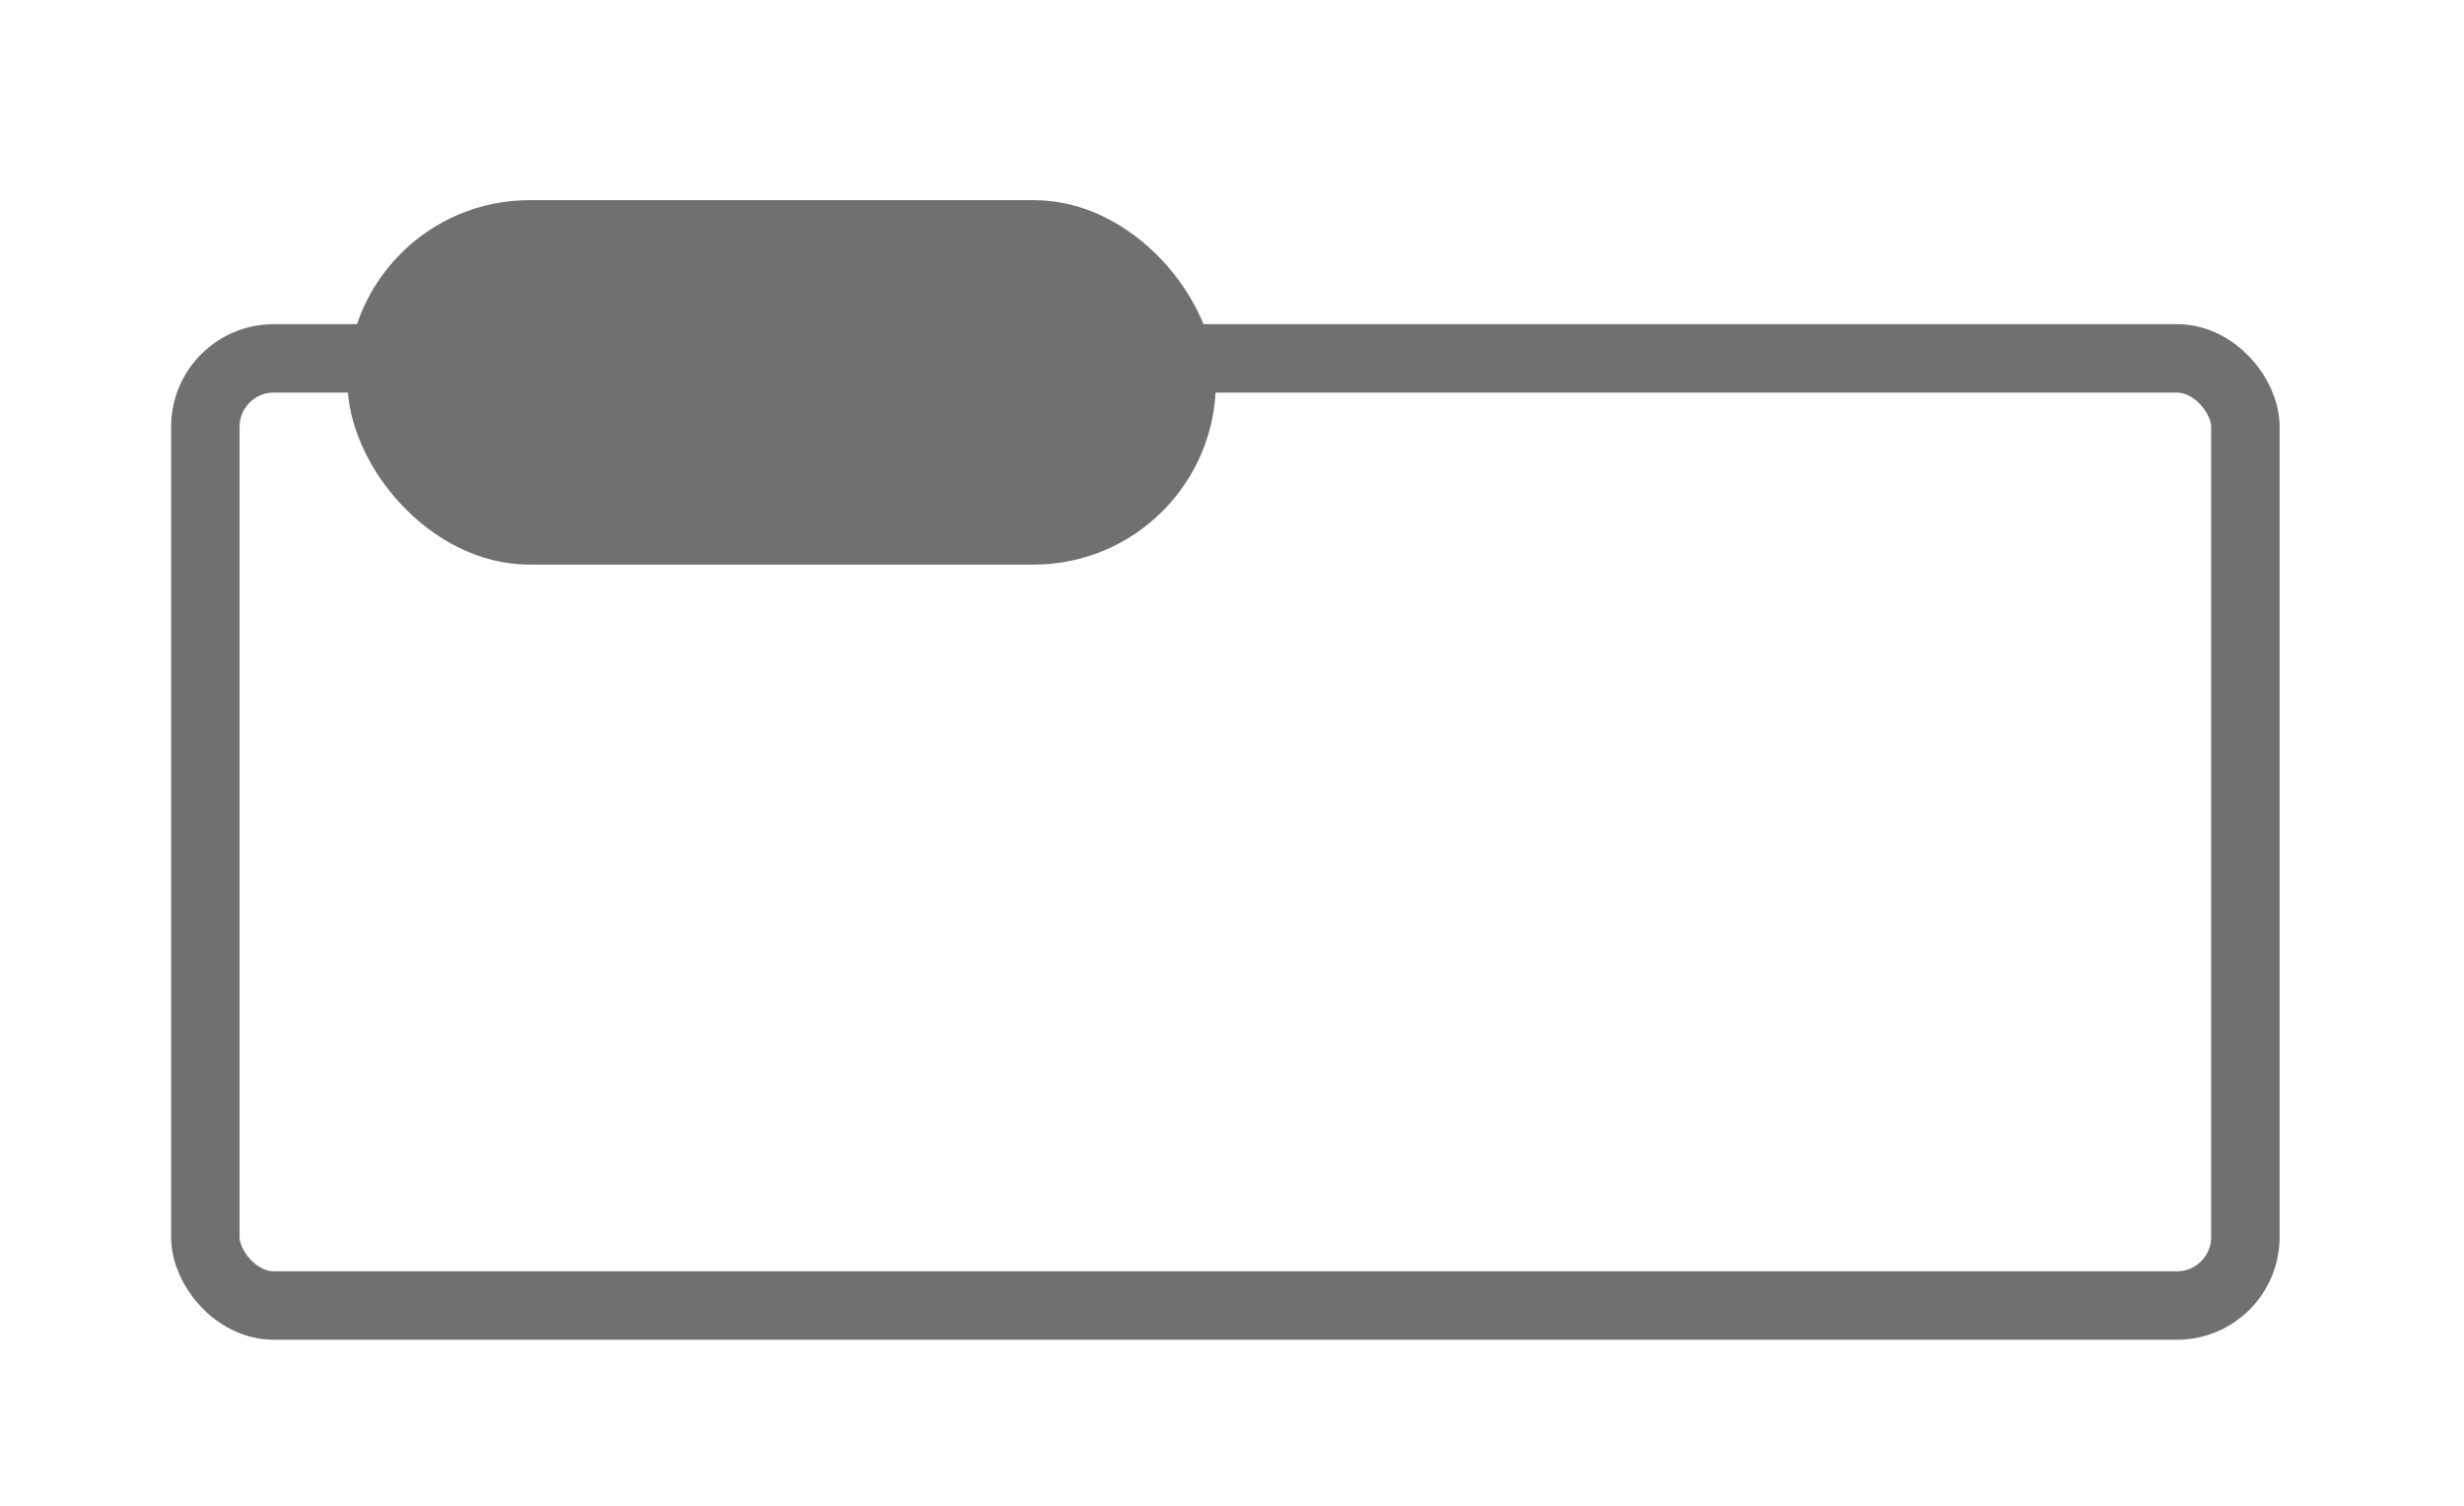 <svg xmlns="http://www.w3.org/2000/svg" width="36" height="22" viewBox="0 0 36 22">
  <defs>
    <style>
      .cls-1 {
        fill: #fff;
        opacity: 0;
      }

      .cls-1, .cls-2 {
        stroke: #707070;
      }

      .cls-2, .cls-5 {
        fill: none;
      }

      .cls-2 {
        stroke-miterlimit: 10;
      }

      .cls-3 {
        fill: #707070;
      }

      .cls-4 {
        stroke: none;
      }
    </style>
  </defs>
  <g id="组_19072" data-name="组 19072" transform="translate(-305 -852)">
    <g id="矩形_13259" data-name="矩形 13259" class="cls-1" transform="translate(305 852)">
      <rect class="cls-4" width="36" height="22"/>
      <rect class="cls-5" x="0.5" y="0.5" width="35" height="21"/>
    </g>
    <g id="组_19064" data-name="组 19064" transform="translate(7859 -1075.576)">
      <rect id="矩形_13125" data-name="矩形 13125" class="cls-2" width="29.806" height="13.838" rx="1" transform="translate(-7551 1932.812)"/>
      <rect id="矩形_13126" data-name="矩形 13126" class="cls-3" width="12.687" height="5.325" rx="2.662" transform="translate(-7548.923 1930.5)"/>
    </g>
  </g>
</svg>
